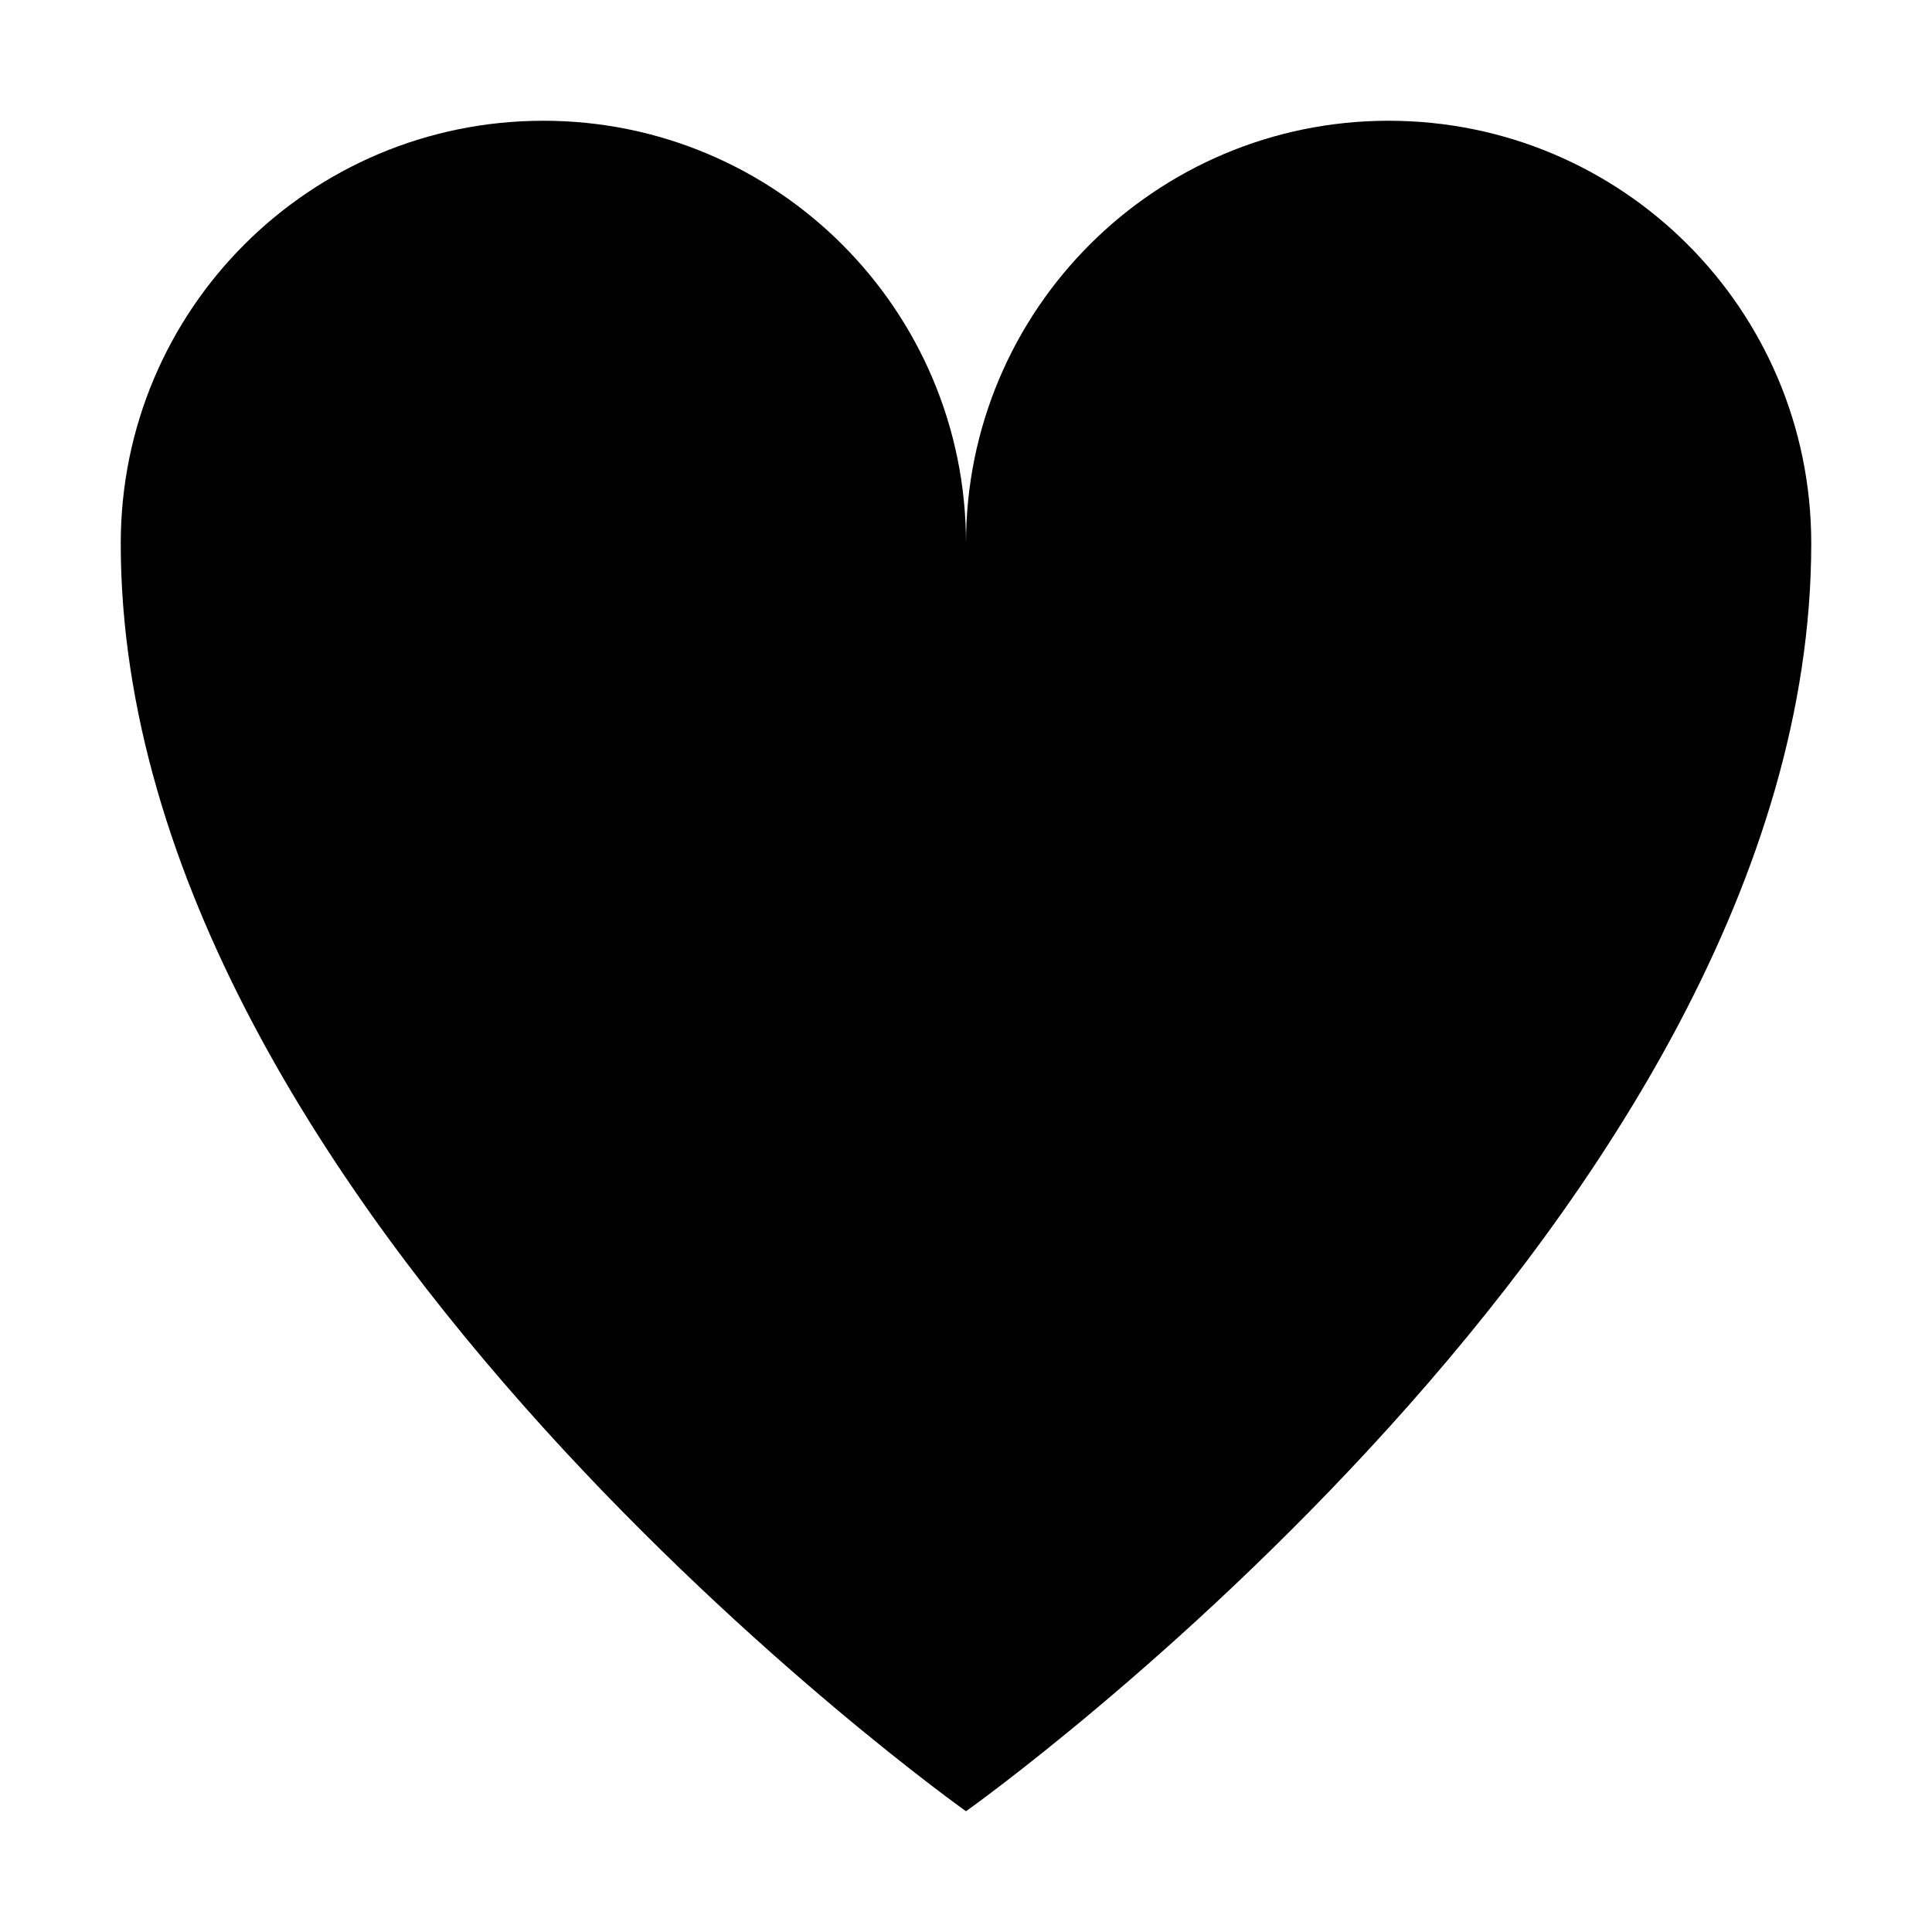 <?xml version="1.0" encoding="UTF-8" standalone="no"?>
<svg width="512px" height="512px" viewBox="0 0 512 512" version="1.1" xmlns="http://www.w3.org/2000/svg" xmlns:xlink="http://www.w3.org/1999/xlink" xmlns:sketch="http://www.bohemiancoding.com/sketch/ns">
    <title>Heart</title>
    <description>Created with Sketch (http://www.bohemiancoding.com/sketch)</description>
    <defs></defs>
    <g id="Page-1" stroke="none" stroke-width="1" fill="none" fill-rule="evenodd" sketch:type="MSPage">
        <path d="M256,480 C256,480 480,321 480,144 C480,82 429.856,32 368,32 C306.144,32 256,82.144 256,144 L256,168 L256,144 C256,82.144 205.856,32 144,32 C82.144,32 32,82 32,144 C32,321 256,480 256,480 L256,432.5 L256,480 Z" id="Heart" fill="#000000" sketch:type="MSShapeGroup"></path>
    </g>
</svg>